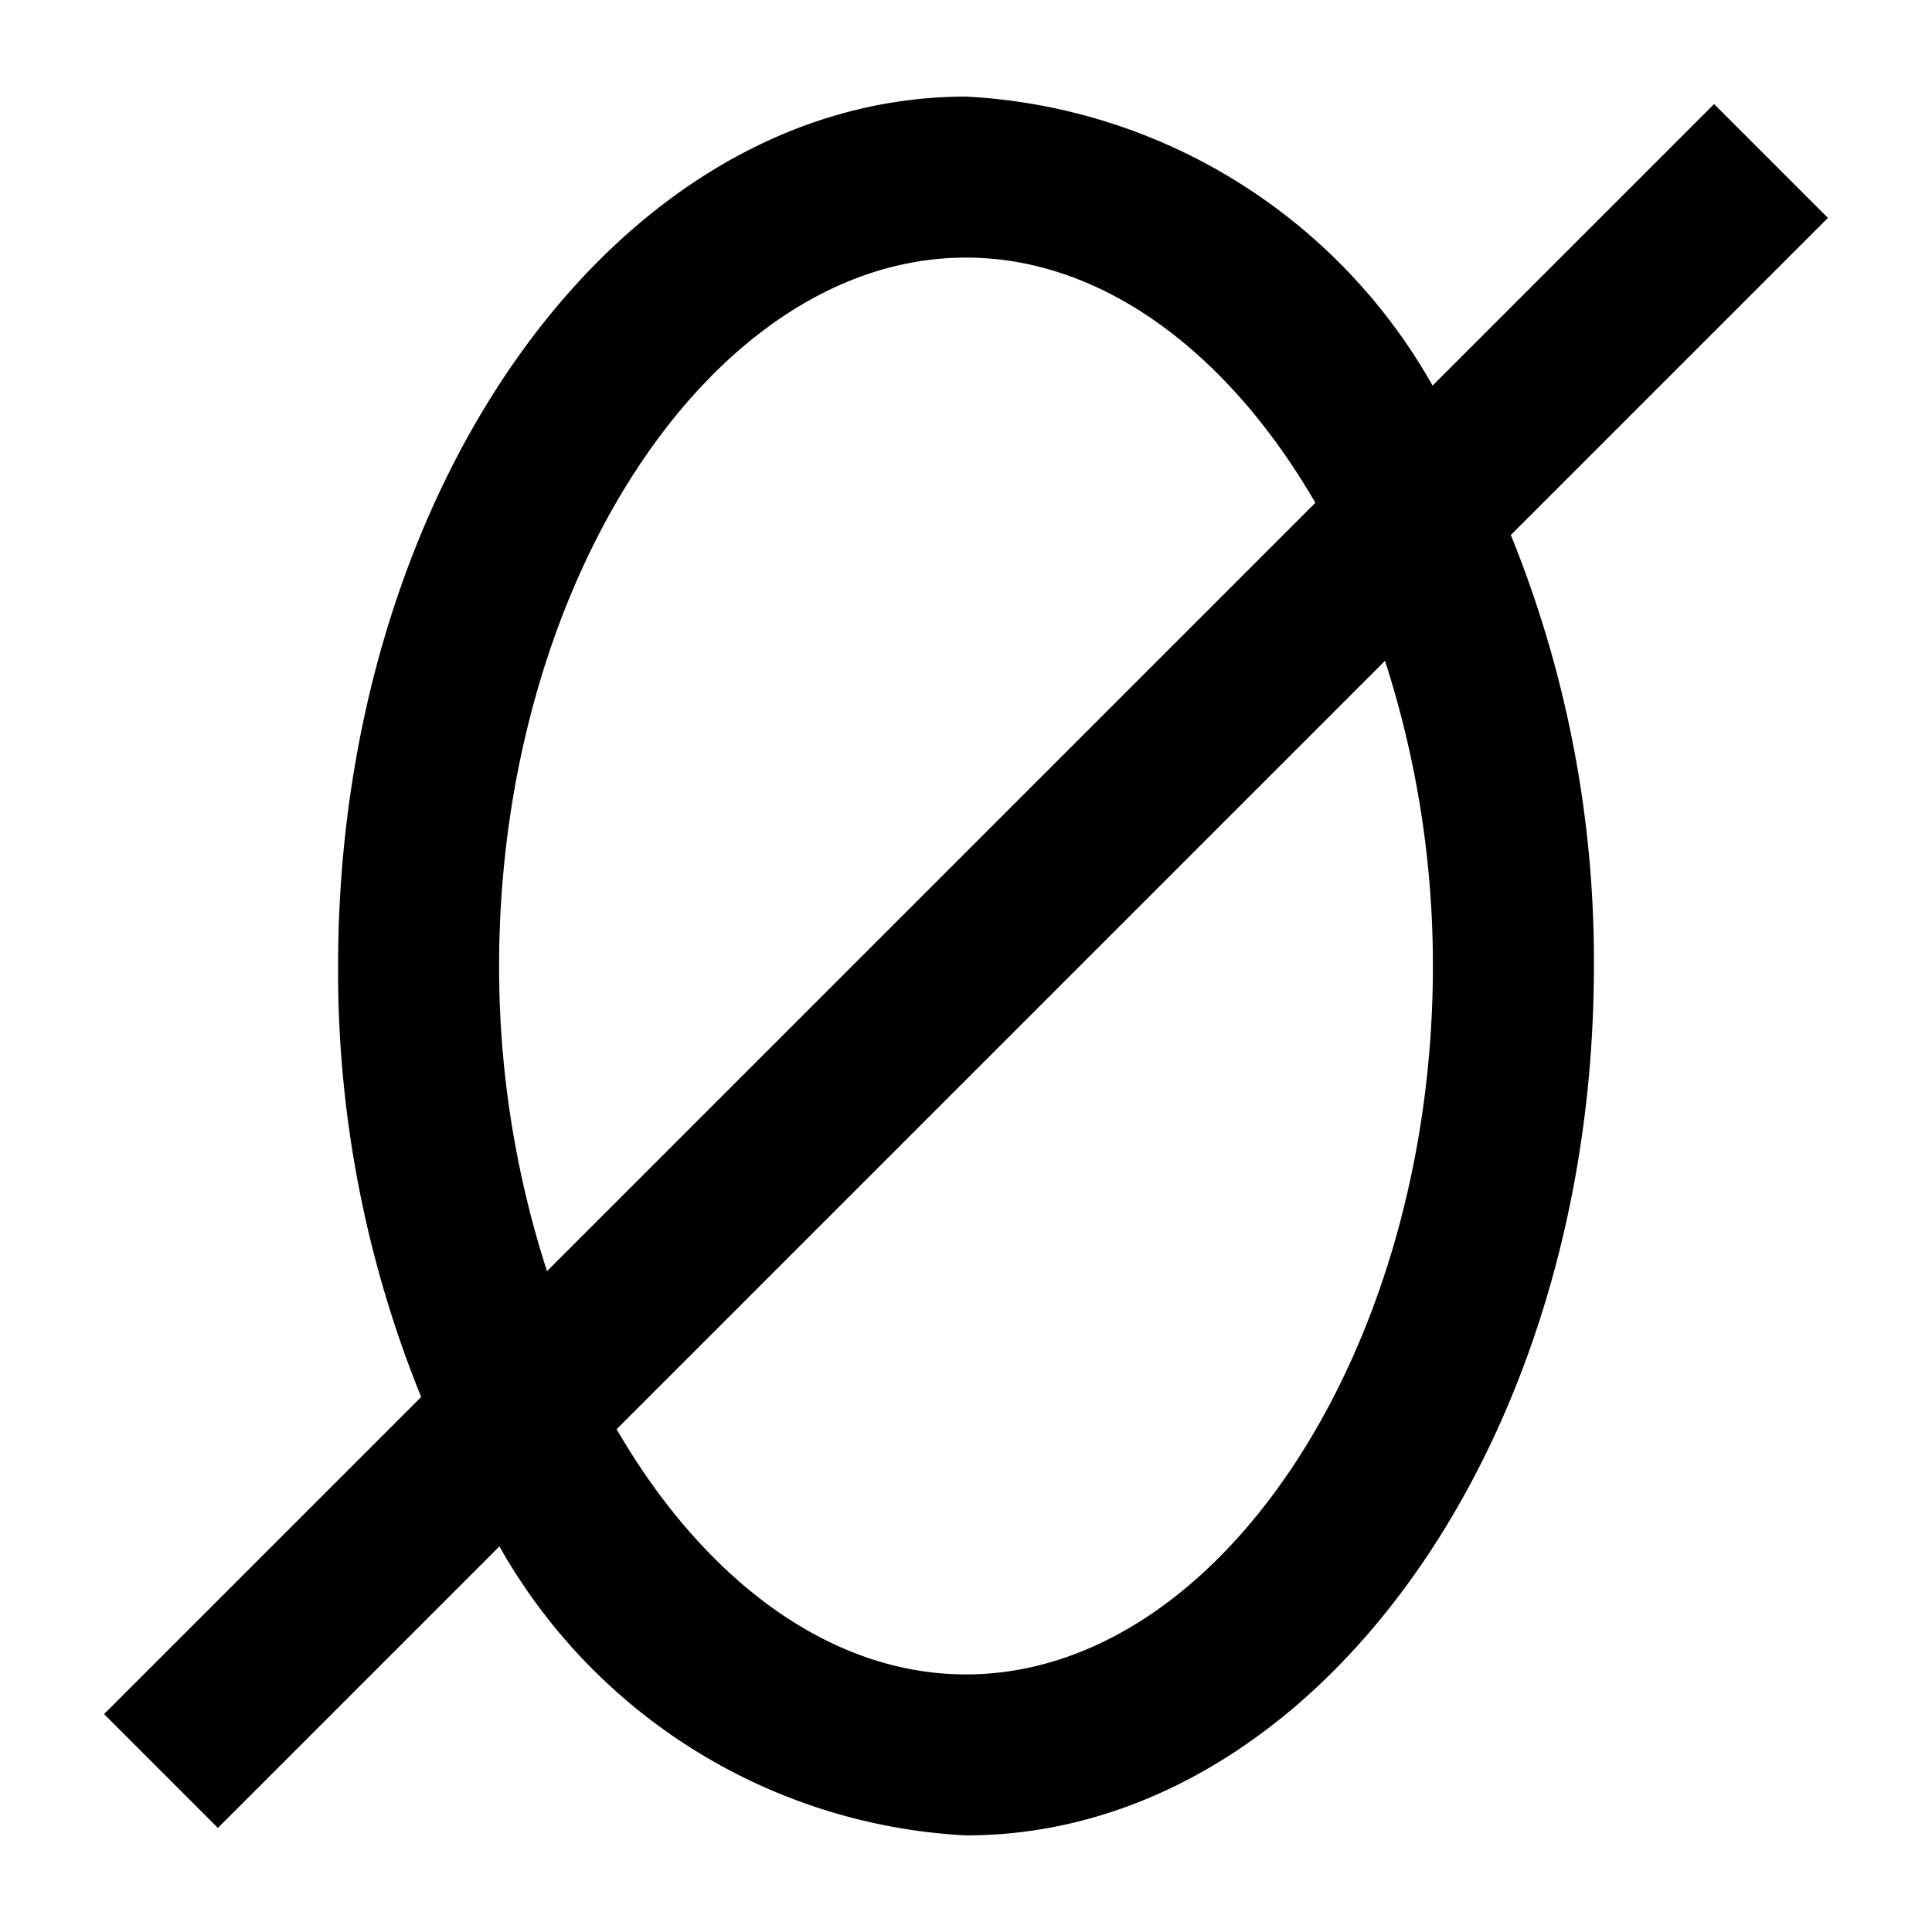 <svg xmlns="http://www.w3.org/2000/svg" viewBox="0 0 24 24"><path d="M21.293 1.293L17.796 4.79A7.073 7.073 0 0 0 12 1.2C7.692 1.2 4.2 6.035 4.2 12a14.046 14.046 0 0 0 1.032 5.354l-3.939 3.939 1.414 1.414 3.497-3.497A7.073 7.073 0 0 0 12 22.8c4.308 0 7.8-4.835 7.8-10.8a14.046 14.046 0 0 0-1.032-5.354l3.939-3.939zM6.2 12c0-4.77 2.656-8.8 5.8-8.8 1.708 0 3.267 1.195 4.34 3.046l-9.545 9.545A12.295 12.295 0 0 1 6.2 12zm11.6 0c0 4.77-2.656 8.8-5.8 8.8-1.708 0-3.267-1.195-4.34-3.046l9.545-9.545A12.295 12.295 0 0 1 17.8 12z"/></svg>